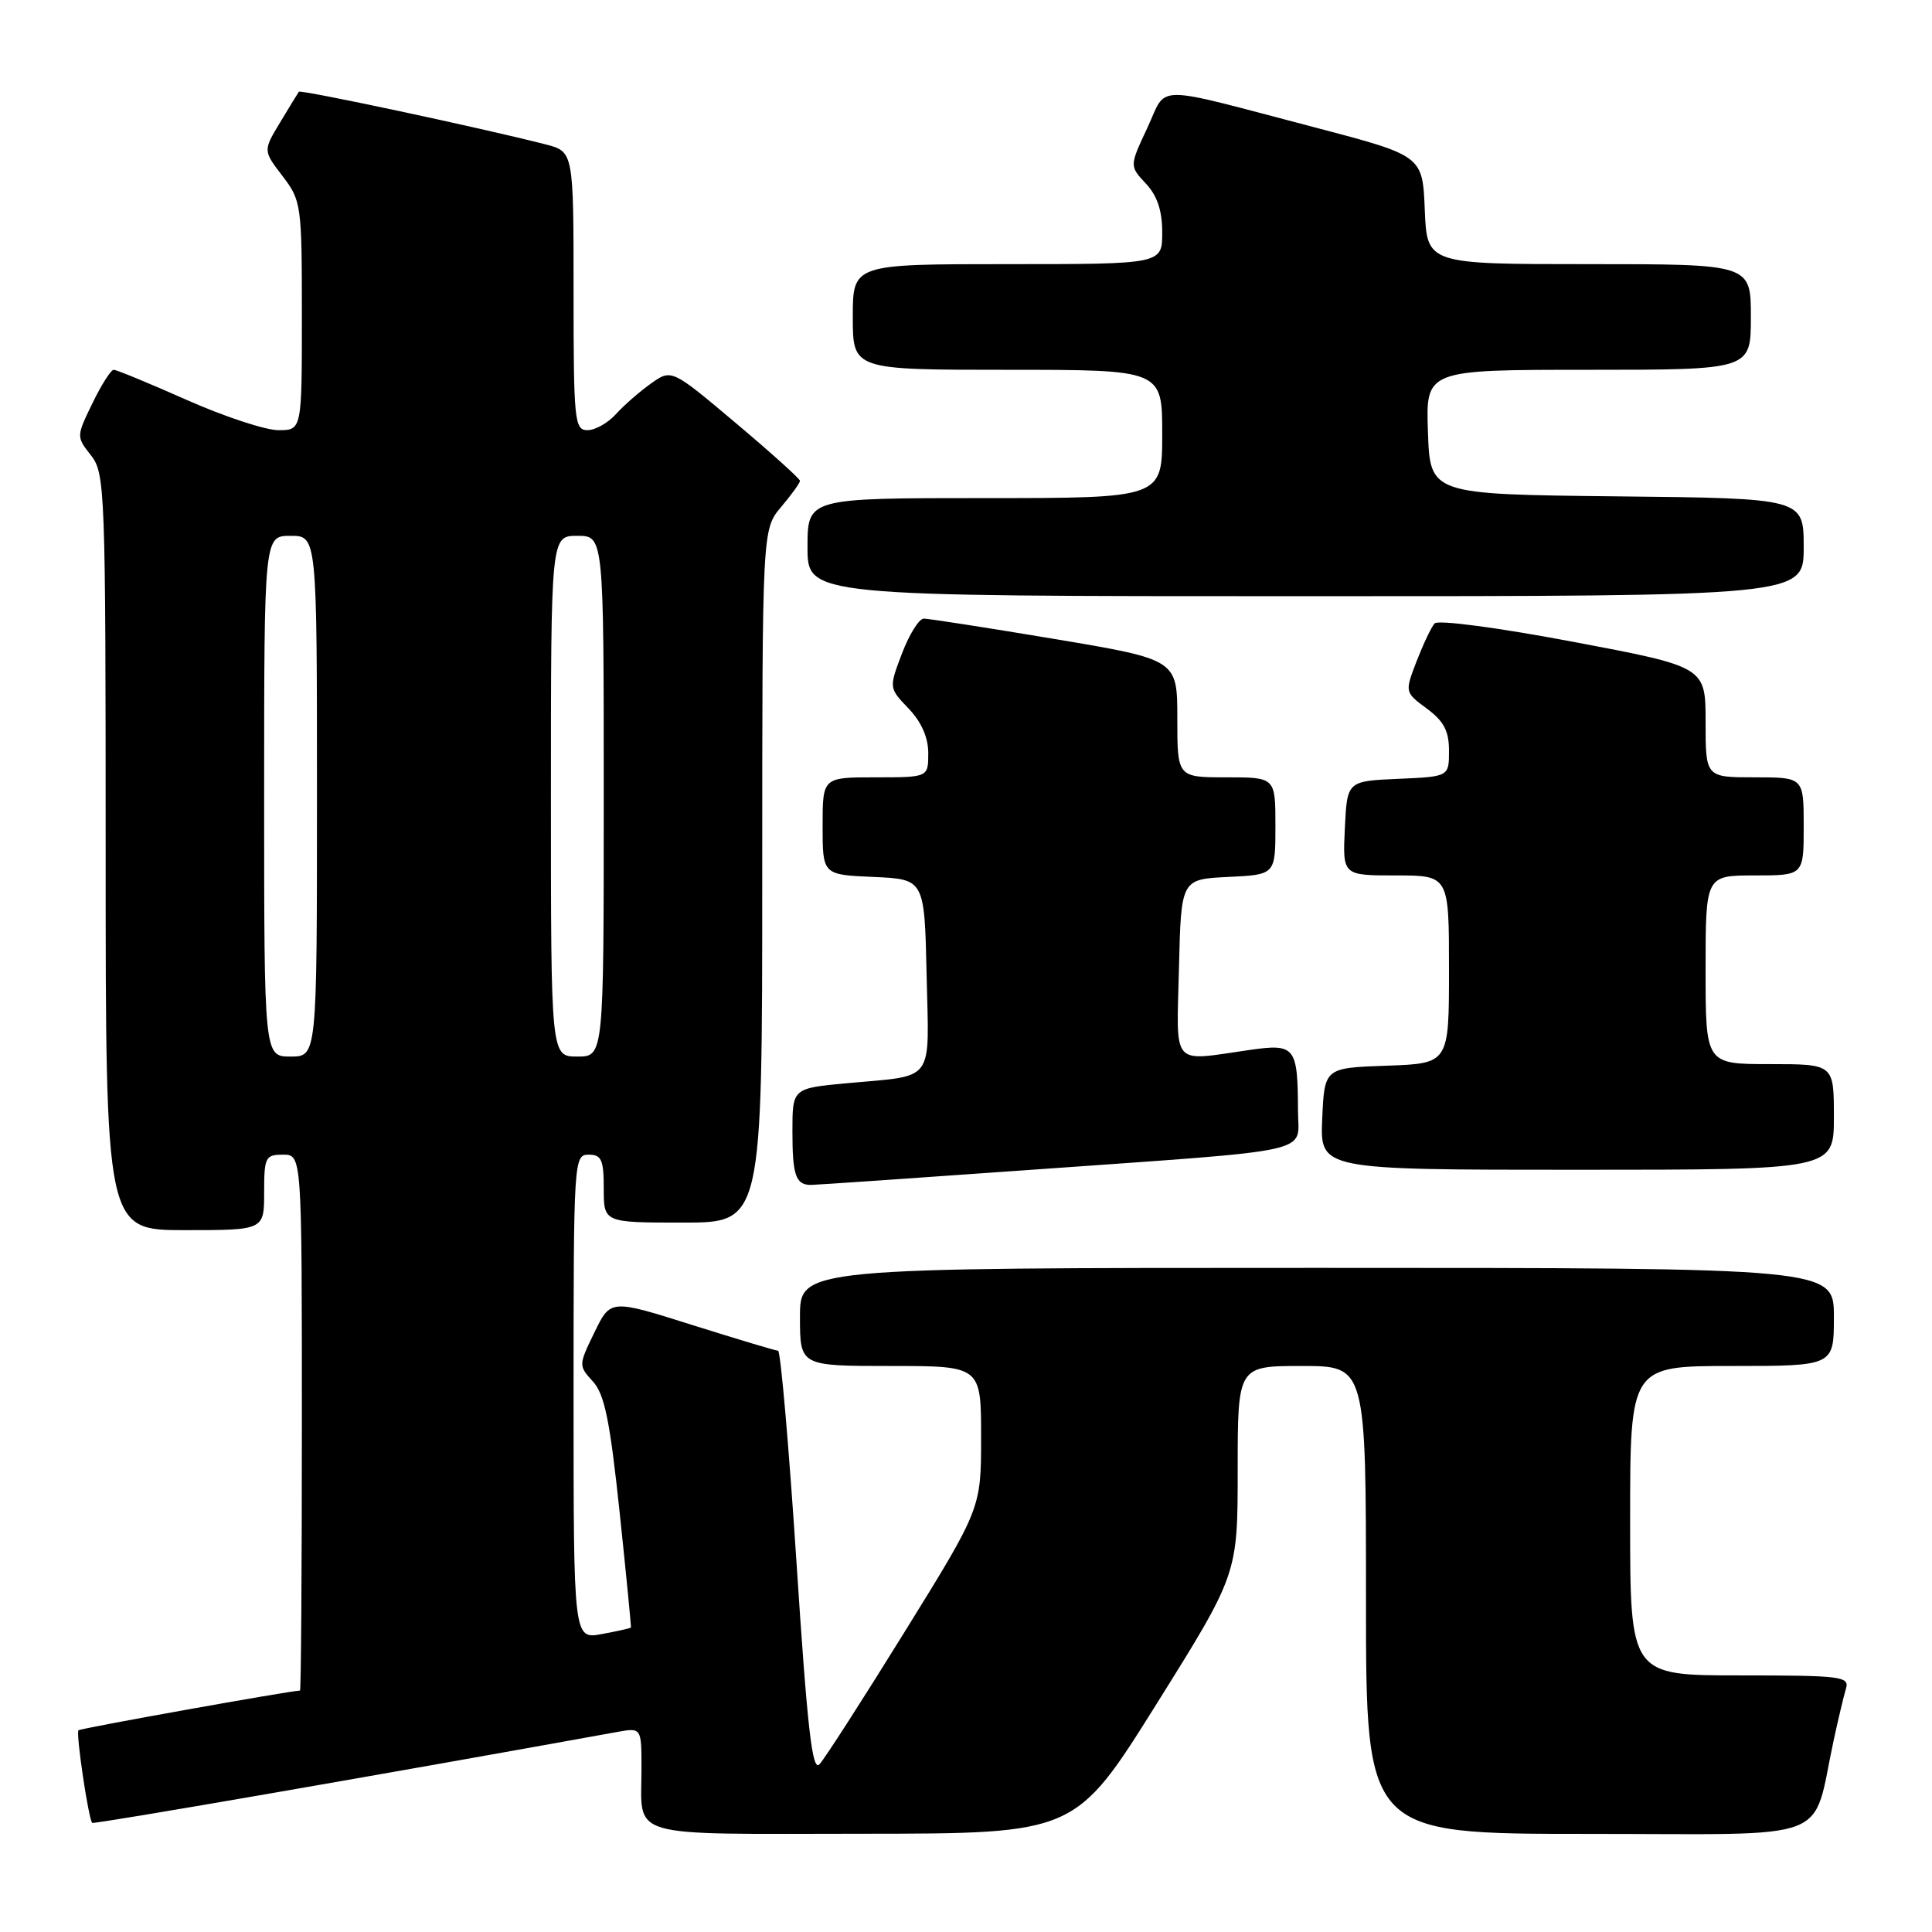 <?xml version="1.0" encoding="UTF-8" standalone="no"?>
<!DOCTYPE svg PUBLIC "-//W3C//DTD SVG 1.1//EN" "http://www.w3.org/Graphics/SVG/1.1/DTD/svg11.dtd" >
<svg xmlns="http://www.w3.org/2000/svg" xmlns:xlink="http://www.w3.org/1999/xlink" version="1.1" viewBox="0 0 256 256">
 <g >
 <path fill="currentColor"
d=" M 153.25 225.78 C 164.00 208.59 164.00 208.59 164.00 194.80 C 164.00 181.00 164.00 181.00 172.50 181.00 C 181.00 181.00 181.00 181.00 181.00 212.00 C 181.00 243.00 181.00 243.00 210.46 243.00 C 243.55 243.00 239.99 244.37 242.99 230.50 C 243.59 227.75 244.31 224.71 244.60 223.75 C 245.09 222.14 243.98 222.00 230.57 222.00 C 216.00 222.00 216.00 222.00 216.00 201.50 C 216.00 181.00 216.00 181.00 229.50 181.00 C 243.00 181.00 243.00 181.00 243.00 174.50 C 243.00 168.00 243.00 168.00 174.50 168.00 C 106.00 168.00 106.00 168.00 106.00 174.50 C 106.00 181.00 106.00 181.00 118.00 181.00 C 130.00 181.00 130.00 181.00 130.00 190.43 C 130.00 199.87 130.00 199.87 119.90 216.18 C 114.34 225.16 109.25 233.08 108.58 233.78 C 107.63 234.79 106.98 229.10 105.54 207.03 C 104.53 191.61 103.43 178.99 103.10 178.98 C 102.77 178.97 97.64 177.43 91.70 175.56 C 80.90 172.15 80.90 172.15 78.77 176.54 C 76.65 180.89 76.65 180.96 78.57 183.06 C 80.11 184.75 80.82 188.25 82.10 200.34 C 82.98 208.68 83.65 215.57 83.60 215.66 C 83.54 215.75 81.81 216.14 79.75 216.52 C 76.00 217.22 76.00 217.22 76.00 185.11 C 76.00 153.67 76.04 153.00 78.00 153.00 C 79.70 153.00 80.00 153.67 80.00 157.50 C 80.00 162.00 80.00 162.00 90.50 162.00 C 101.00 162.00 101.00 162.00 101.00 116.08 C 101.00 70.15 101.00 70.15 103.50 67.18 C 104.88 65.55 106.00 63.99 106.00 63.71 C 106.00 63.44 102.17 59.99 97.49 56.05 C 88.98 48.88 88.98 48.88 86.24 50.83 C 84.73 51.91 82.64 53.73 81.60 54.89 C 80.55 56.05 78.86 57.00 77.85 57.00 C 76.12 57.00 76.00 55.82 76.00 38.54 C 76.00 20.08 76.00 20.08 72.25 19.12 C 63.64 16.92 39.83 11.84 39.60 12.16 C 39.46 12.35 38.34 14.18 37.11 16.23 C 34.86 19.96 34.86 19.96 37.43 23.32 C 39.93 26.59 40.00 27.11 40.00 41.84 C 40.00 57.00 40.00 57.00 36.89 57.00 C 35.17 57.00 29.72 55.20 24.76 53.00 C 19.80 50.80 15.44 49.00 15.07 49.00 C 14.70 49.00 13.43 50.99 12.25 53.43 C 10.11 57.83 10.11 57.87 12.05 60.33 C 13.92 62.72 14.00 64.74 14.00 112.91 C 14.00 163.00 14.00 163.00 24.50 163.00 C 35.00 163.00 35.00 163.00 35.00 158.00 C 35.00 153.33 35.17 153.00 37.50 153.00 C 40.00 153.00 40.00 153.00 40.00 188.50 C 40.00 208.03 39.89 224.00 39.75 224.01 C 38.23 224.07 10.66 229.01 10.40 229.27 C 10.03 229.64 11.73 241.07 12.22 241.54 C 12.44 241.75 50.62 235.14 81.75 229.50 C 85.00 228.91 85.00 228.91 85.00 234.37 C 85.00 243.72 82.54 243.00 114.36 242.98 C 142.50 242.96 142.50 242.96 153.25 225.78 Z  M 137.00 154.98 C 175.12 152.26 172.00 152.95 171.99 147.20 C 171.96 138.71 171.62 138.27 165.68 139.11 C 155.03 140.63 155.90 141.63 156.22 128.25 C 156.50 116.50 156.50 116.50 162.75 116.20 C 169.00 115.90 169.00 115.90 169.00 109.45 C 169.00 103.00 169.00 103.00 162.50 103.00 C 156.00 103.00 156.00 103.00 156.00 95.20 C 156.00 87.40 156.00 87.40 139.75 84.67 C 130.81 83.18 123.00 81.96 122.39 81.97 C 121.77 81.99 120.48 84.06 119.52 86.58 C 117.78 91.16 117.78 91.16 120.39 93.88 C 122.09 95.66 123.00 97.72 123.00 99.80 C 123.00 103.00 123.00 103.00 116.00 103.00 C 109.00 103.00 109.00 103.00 109.00 109.45 C 109.00 115.91 109.00 115.91 115.75 116.20 C 122.50 116.50 122.50 116.50 122.78 129.17 C 123.10 143.70 124.03 142.44 112.25 143.53 C 105.00 144.20 105.00 144.20 105.00 149.93 C 105.00 155.72 105.44 156.99 107.42 157.01 C 108.01 157.01 121.32 156.10 137.00 154.98 Z  M 243.00 148.00 C 243.00 141.00 243.00 141.00 234.50 141.00 C 226.00 141.00 226.00 141.00 226.00 128.50 C 226.00 116.00 226.00 116.00 232.50 116.00 C 239.00 116.00 239.00 116.00 239.00 109.50 C 239.00 103.00 239.00 103.00 232.50 103.00 C 226.00 103.00 226.00 103.00 226.00 95.68 C 226.00 88.36 226.00 88.36 208.44 85.04 C 198.41 83.15 190.53 82.11 190.09 82.61 C 189.65 83.10 188.59 85.35 187.71 87.61 C 186.13 91.72 186.13 91.72 189.06 93.89 C 191.32 95.56 192.00 96.86 192.00 99.48 C 192.00 102.91 192.00 102.91 185.25 103.20 C 178.50 103.50 178.50 103.50 178.20 109.75 C 177.90 116.00 177.90 116.00 184.95 116.00 C 192.00 116.00 192.00 116.00 192.00 128.46 C 192.00 140.92 192.00 140.92 183.75 141.21 C 175.50 141.50 175.50 141.50 175.20 148.25 C 174.91 155.00 174.91 155.00 208.95 155.00 C 243.00 155.00 243.00 155.00 243.00 148.00 Z  M 239.00 72.52 C 239.00 66.03 239.00 66.03 214.25 65.77 C 189.50 65.50 189.50 65.50 189.21 57.25 C 188.92 49.00 188.92 49.00 210.46 49.00 C 232.00 49.00 232.00 49.00 232.00 42.00 C 232.00 35.00 232.00 35.00 210.54 35.00 C 189.09 35.00 189.09 35.00 188.79 27.81 C 188.50 20.63 188.50 20.63 174.26 16.89 C 152.29 11.14 154.75 11.13 152.02 16.96 C 149.66 22.00 149.66 22.00 151.83 24.32 C 153.34 25.93 154.00 27.89 154.00 30.81 C 154.00 35.00 154.00 35.00 133.50 35.00 C 113.00 35.00 113.00 35.00 113.00 42.00 C 113.00 49.00 113.00 49.00 133.50 49.00 C 154.00 49.00 154.00 49.00 154.00 57.50 C 154.00 66.00 154.00 66.00 130.50 66.00 C 107.00 66.00 107.00 66.00 107.00 72.50 C 107.00 79.00 107.00 79.00 173.00 79.00 C 239.00 79.00 239.00 79.00 239.00 72.52 Z  M 35.00 105.50 C 35.00 71.00 35.00 71.00 38.50 71.00 C 42.00 71.00 42.00 71.00 42.00 105.50 C 42.00 140.00 42.00 140.00 38.50 140.00 C 35.00 140.00 35.00 140.00 35.00 105.50 Z  M 73.00 105.50 C 73.00 71.00 73.00 71.00 76.50 71.00 C 80.00 71.00 80.00 71.00 80.00 105.50 C 80.00 140.00 80.00 140.00 76.50 140.00 C 73.00 140.00 73.00 140.00 73.00 105.50 Z "/>
</g>
</svg>